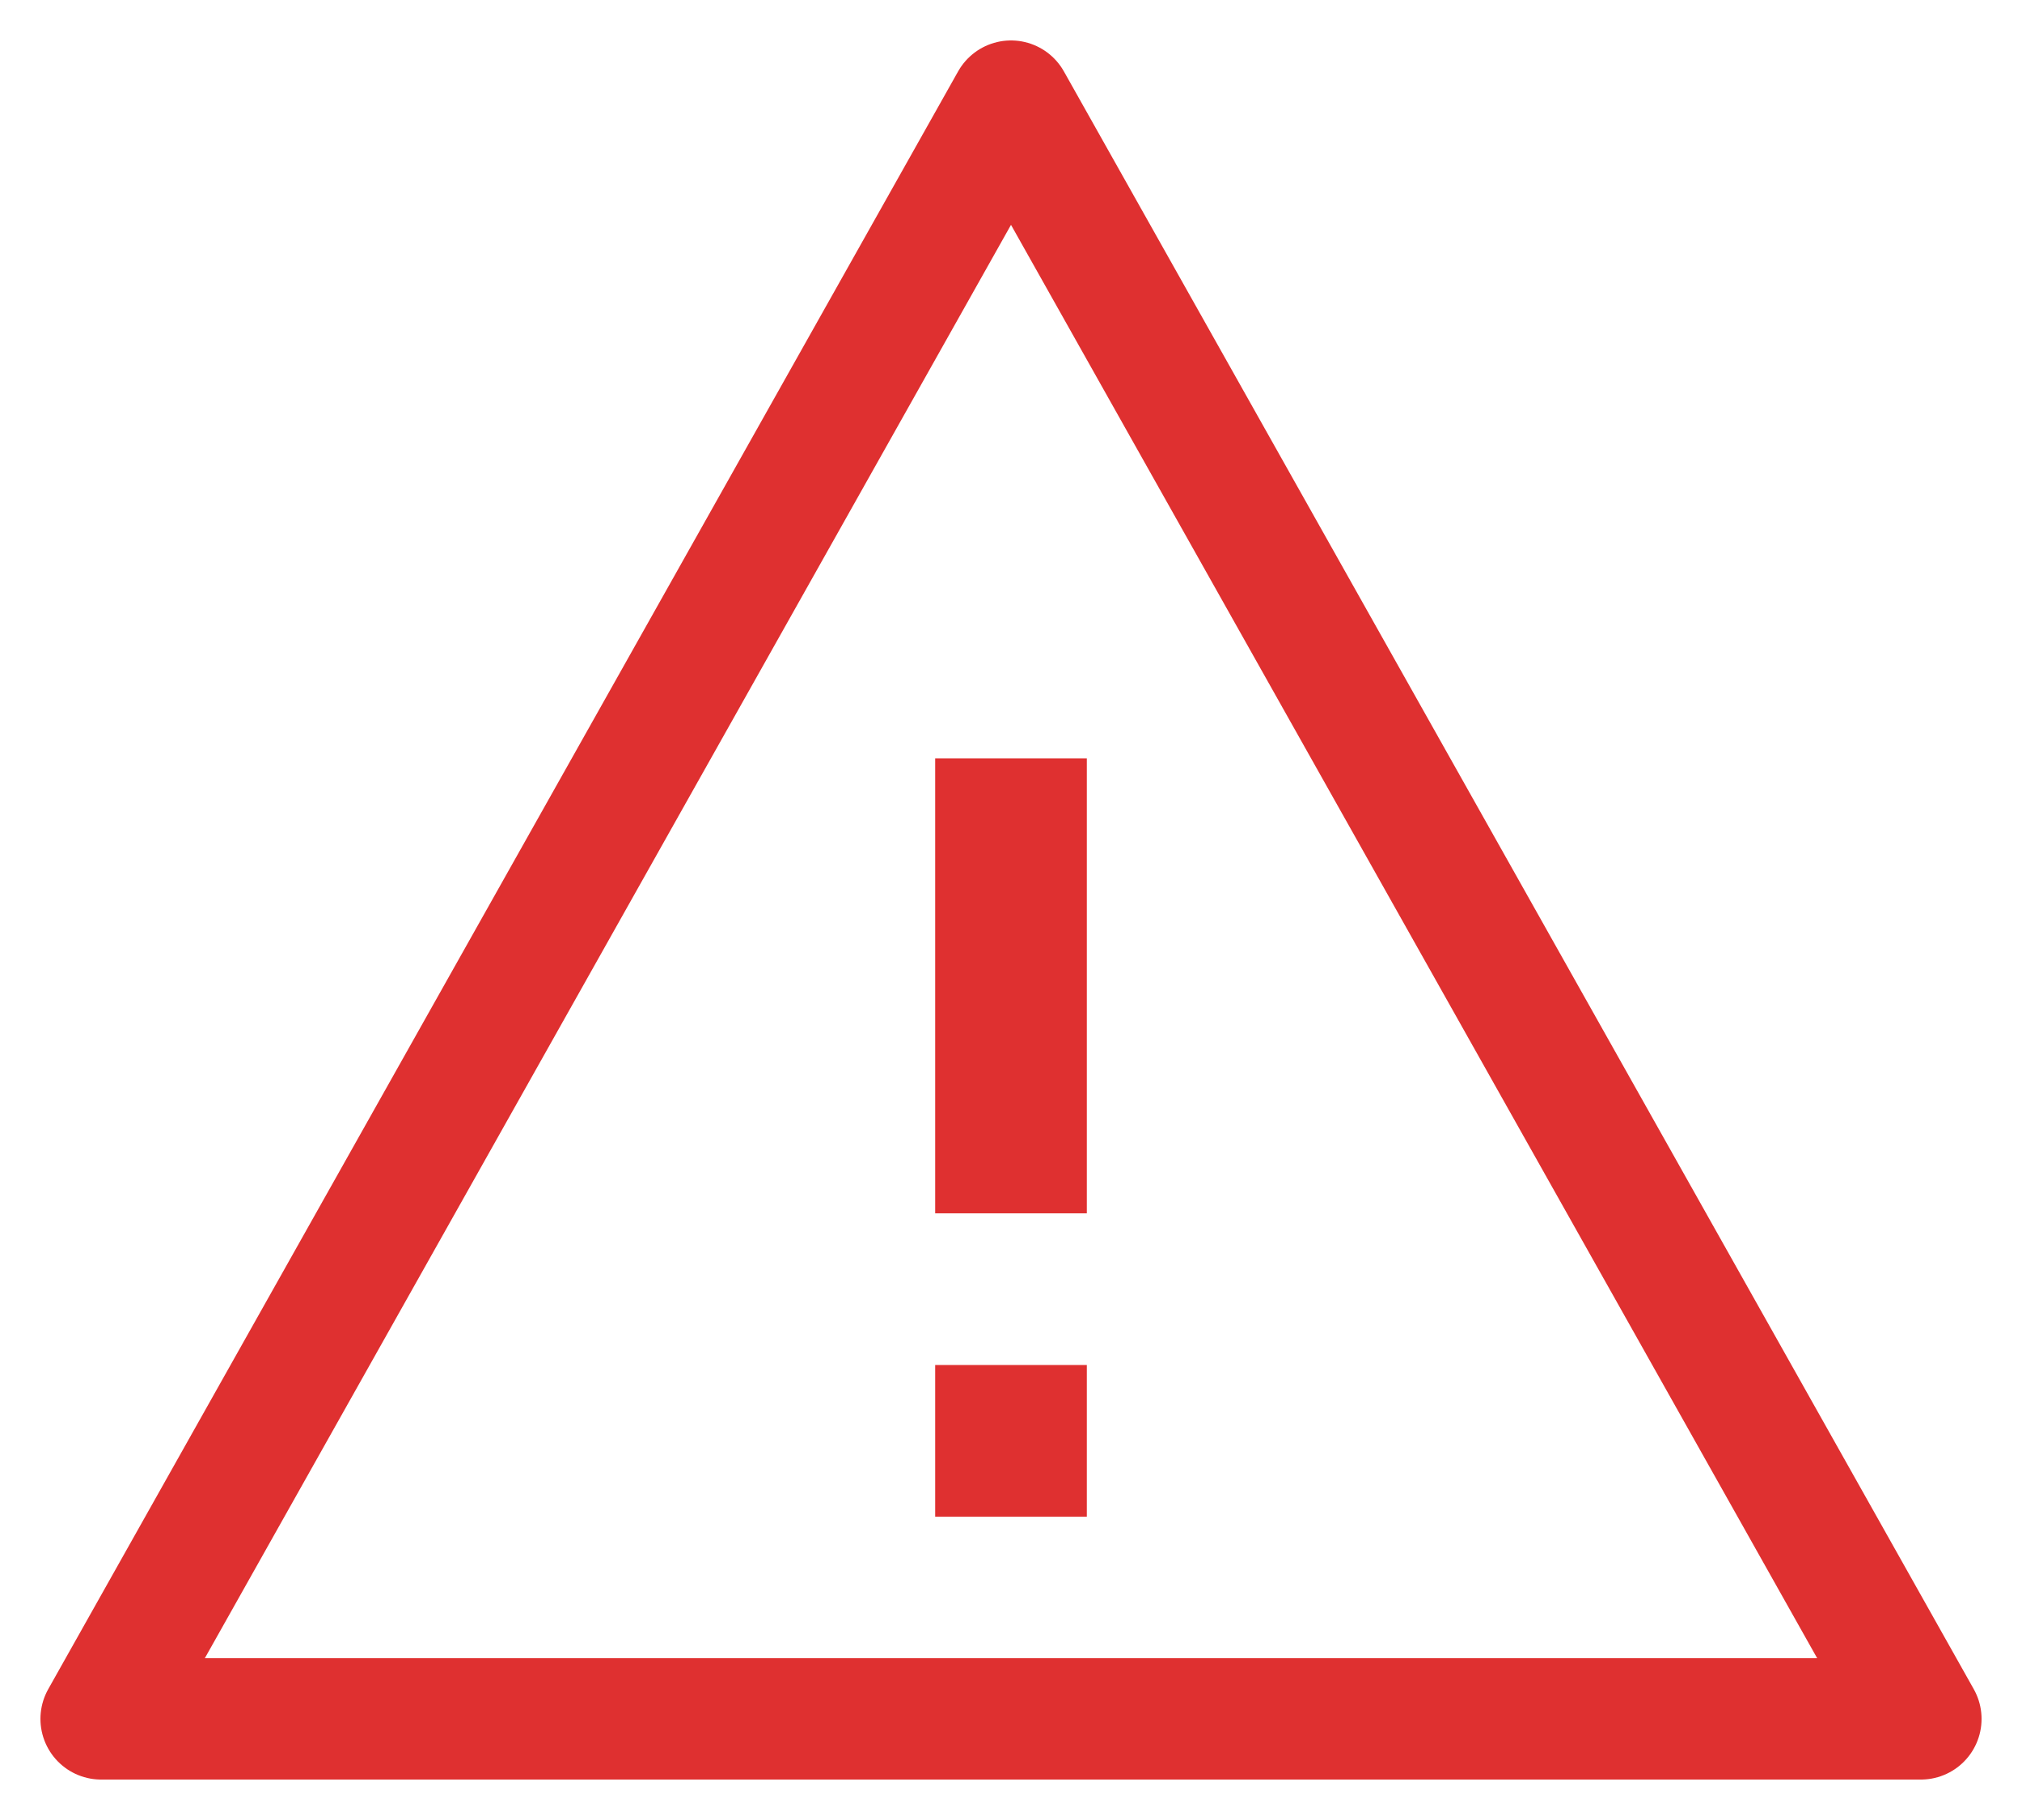 <?xml version="1.0" encoding="UTF-8"?>
<svg width="20px" height="18px" viewBox="0 0 20 18" version="1.1" xmlns="http://www.w3.org/2000/svg" xmlns:xlink="http://www.w3.org/1999/xlink">
    <title>ico/24/danger</title>
    <g id="ㄴ-가이드센터" stroke="none" stroke-width="1" fill="none" fill-rule="evenodd" opacity="0.9">
        <g id="contents" transform="translate(-419, -4571)">
            <g transform="translate(405, 96)" id="Group-2">
                <g transform="translate(0, 191)">
                    <g transform="translate(0, 4157)">
                        <g id="danger" transform="translate(0, 104)">
                            <g id="Group" transform="translate(12, 20)">
                                <g transform="translate(3, 4)">
                                    <polygon id="Triangle" stroke="#DC1919" stroke-width="1.2" stroke-linejoin="round" points="9 0 18 16 0 16"></polygon>
                                    <path d="M9.75,9.5 L9.75,14 L8.25,14 L8.25,9.5 L9.75,9.5 Z M9.75,6.5 L9.75,8 L8.25,8 L8.25,6.5 L9.75,6.5 Z" id="Combined-Shape" fill="#DC1919" transform="translate(9, 10.25) rotate(-180) translate(-9, -10.25) "></path>
                                </g>
                            </g>
                        </g>
                    </g>
                </g>
            </g>
        </g>
    </g>
</svg>